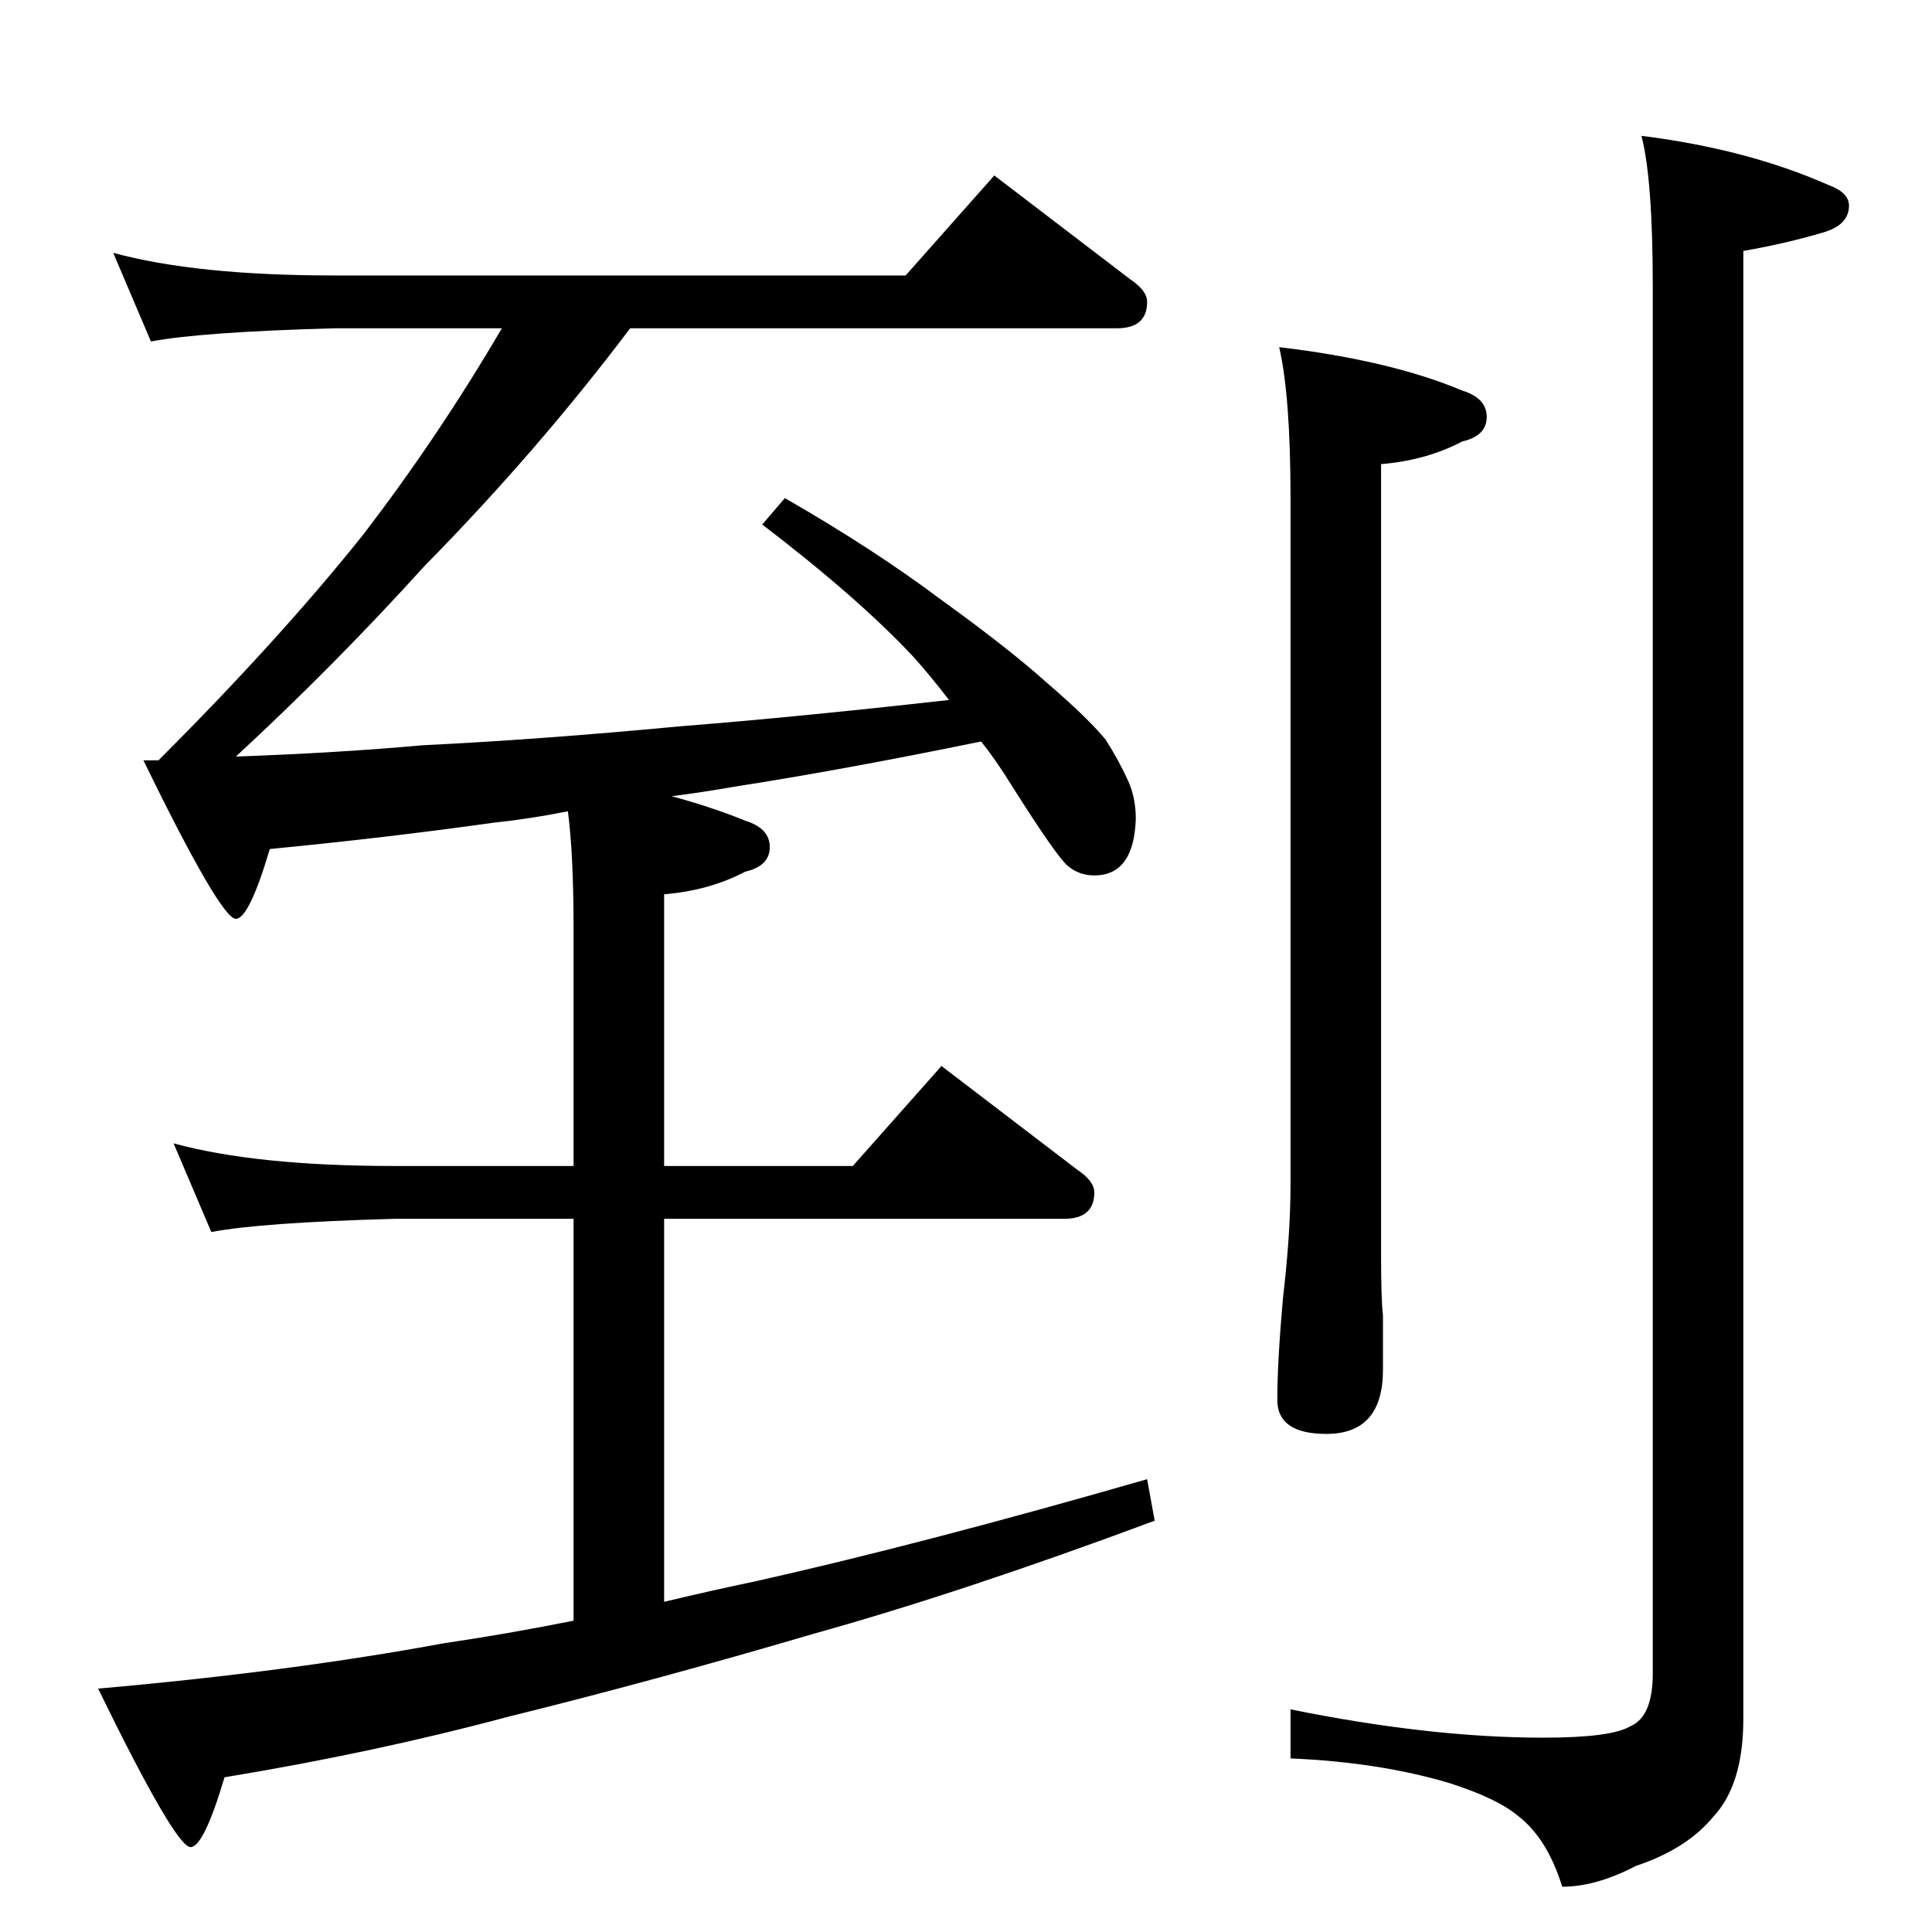 <?xml version="1.0" standalone="no"?>
<!DOCTYPE svg PUBLIC "-//W3C//DTD SVG 1.1//EN" "http://www.w3.org/Graphics/SVG/1.1/DTD/svg11.dtd" >
<svg xmlns="http://www.w3.org/2000/svg" xmlns:xlink="http://www.w3.org/1999/xlink" version="1.1" viewBox="0 -204 1024 1024">
  <g transform="matrix(1 0 0 -1 0 820)">
   <path fill="currentColor"
d="M60 890q44 -12 117 -12h303l47 53l72 -55q9 -6 9 -12q0 -14 -16 -14h-258q-49 -65 -109 -126q-48 -53 -100 -101q55 2 99 6q62 3 136 10q63 5 143 14q-10 13 -19 23q-29 31 -80 70l12 14q47 -27 83 -54q36 -26 56 -44q21 -18 31 -30q7 -11 12 -22q4 -9 4 -20
q-1 -30 -22 -30q-8 0 -14 5t-30 43q-8 13 -16 23q-73 -15 -131 -24q-17 -3 -33 -5q22 -6 39 -13q13 -4 13 -14t-13 -13q-19 -10 -43 -12v-144h100l47 53l72 -55q9 -6 9 -12q0 -14 -16 -14h-212v-203q25 6 49 11q89 20 207 54l4 -22q-102 -38 -181 -60q-85 -25 -162 -44
q-71 -19 -150 -32q-11 -37 -18 -37q-8 0 -49 84q102 9 183 24q34 5 69 12v213h-95q-71 -2 -97 -7l-20 47q44 -12 117 -12h95v126q0 39 -3 62q-20 -4 -39 -6q-57 -8 -119 -14q-11 -37 -18 -37q-8 0 -49 84h8q64 64 108 119q40 52 74 110h-89q-71 -2 -97 -7zM678 840
q59 -7 97 -23q13 -4 13 -14t-13 -13q-19 -10 -43 -12v-420q0 -23 1 -31v-29q0 -34 -30 -34q-26 0 -26 18q0 20 3 54q4 34 4 60v364q0 54 -6 80zM870 952q56 -7 99 -26q11 -4 11 -11q0 -10 -13 -14q-20 -6 -43 -10v-778q0 -35 -16 -52q-14 -17 -41 -26q-21 -11 -39 -11
q-8 26 -24 38q-11 9 -36 17q-37 11 -84 13v26q74 -15 134 -15q36 0 46 6q12 5 12 28v735q0 57 -6 80z" />
  </g>

</svg>
